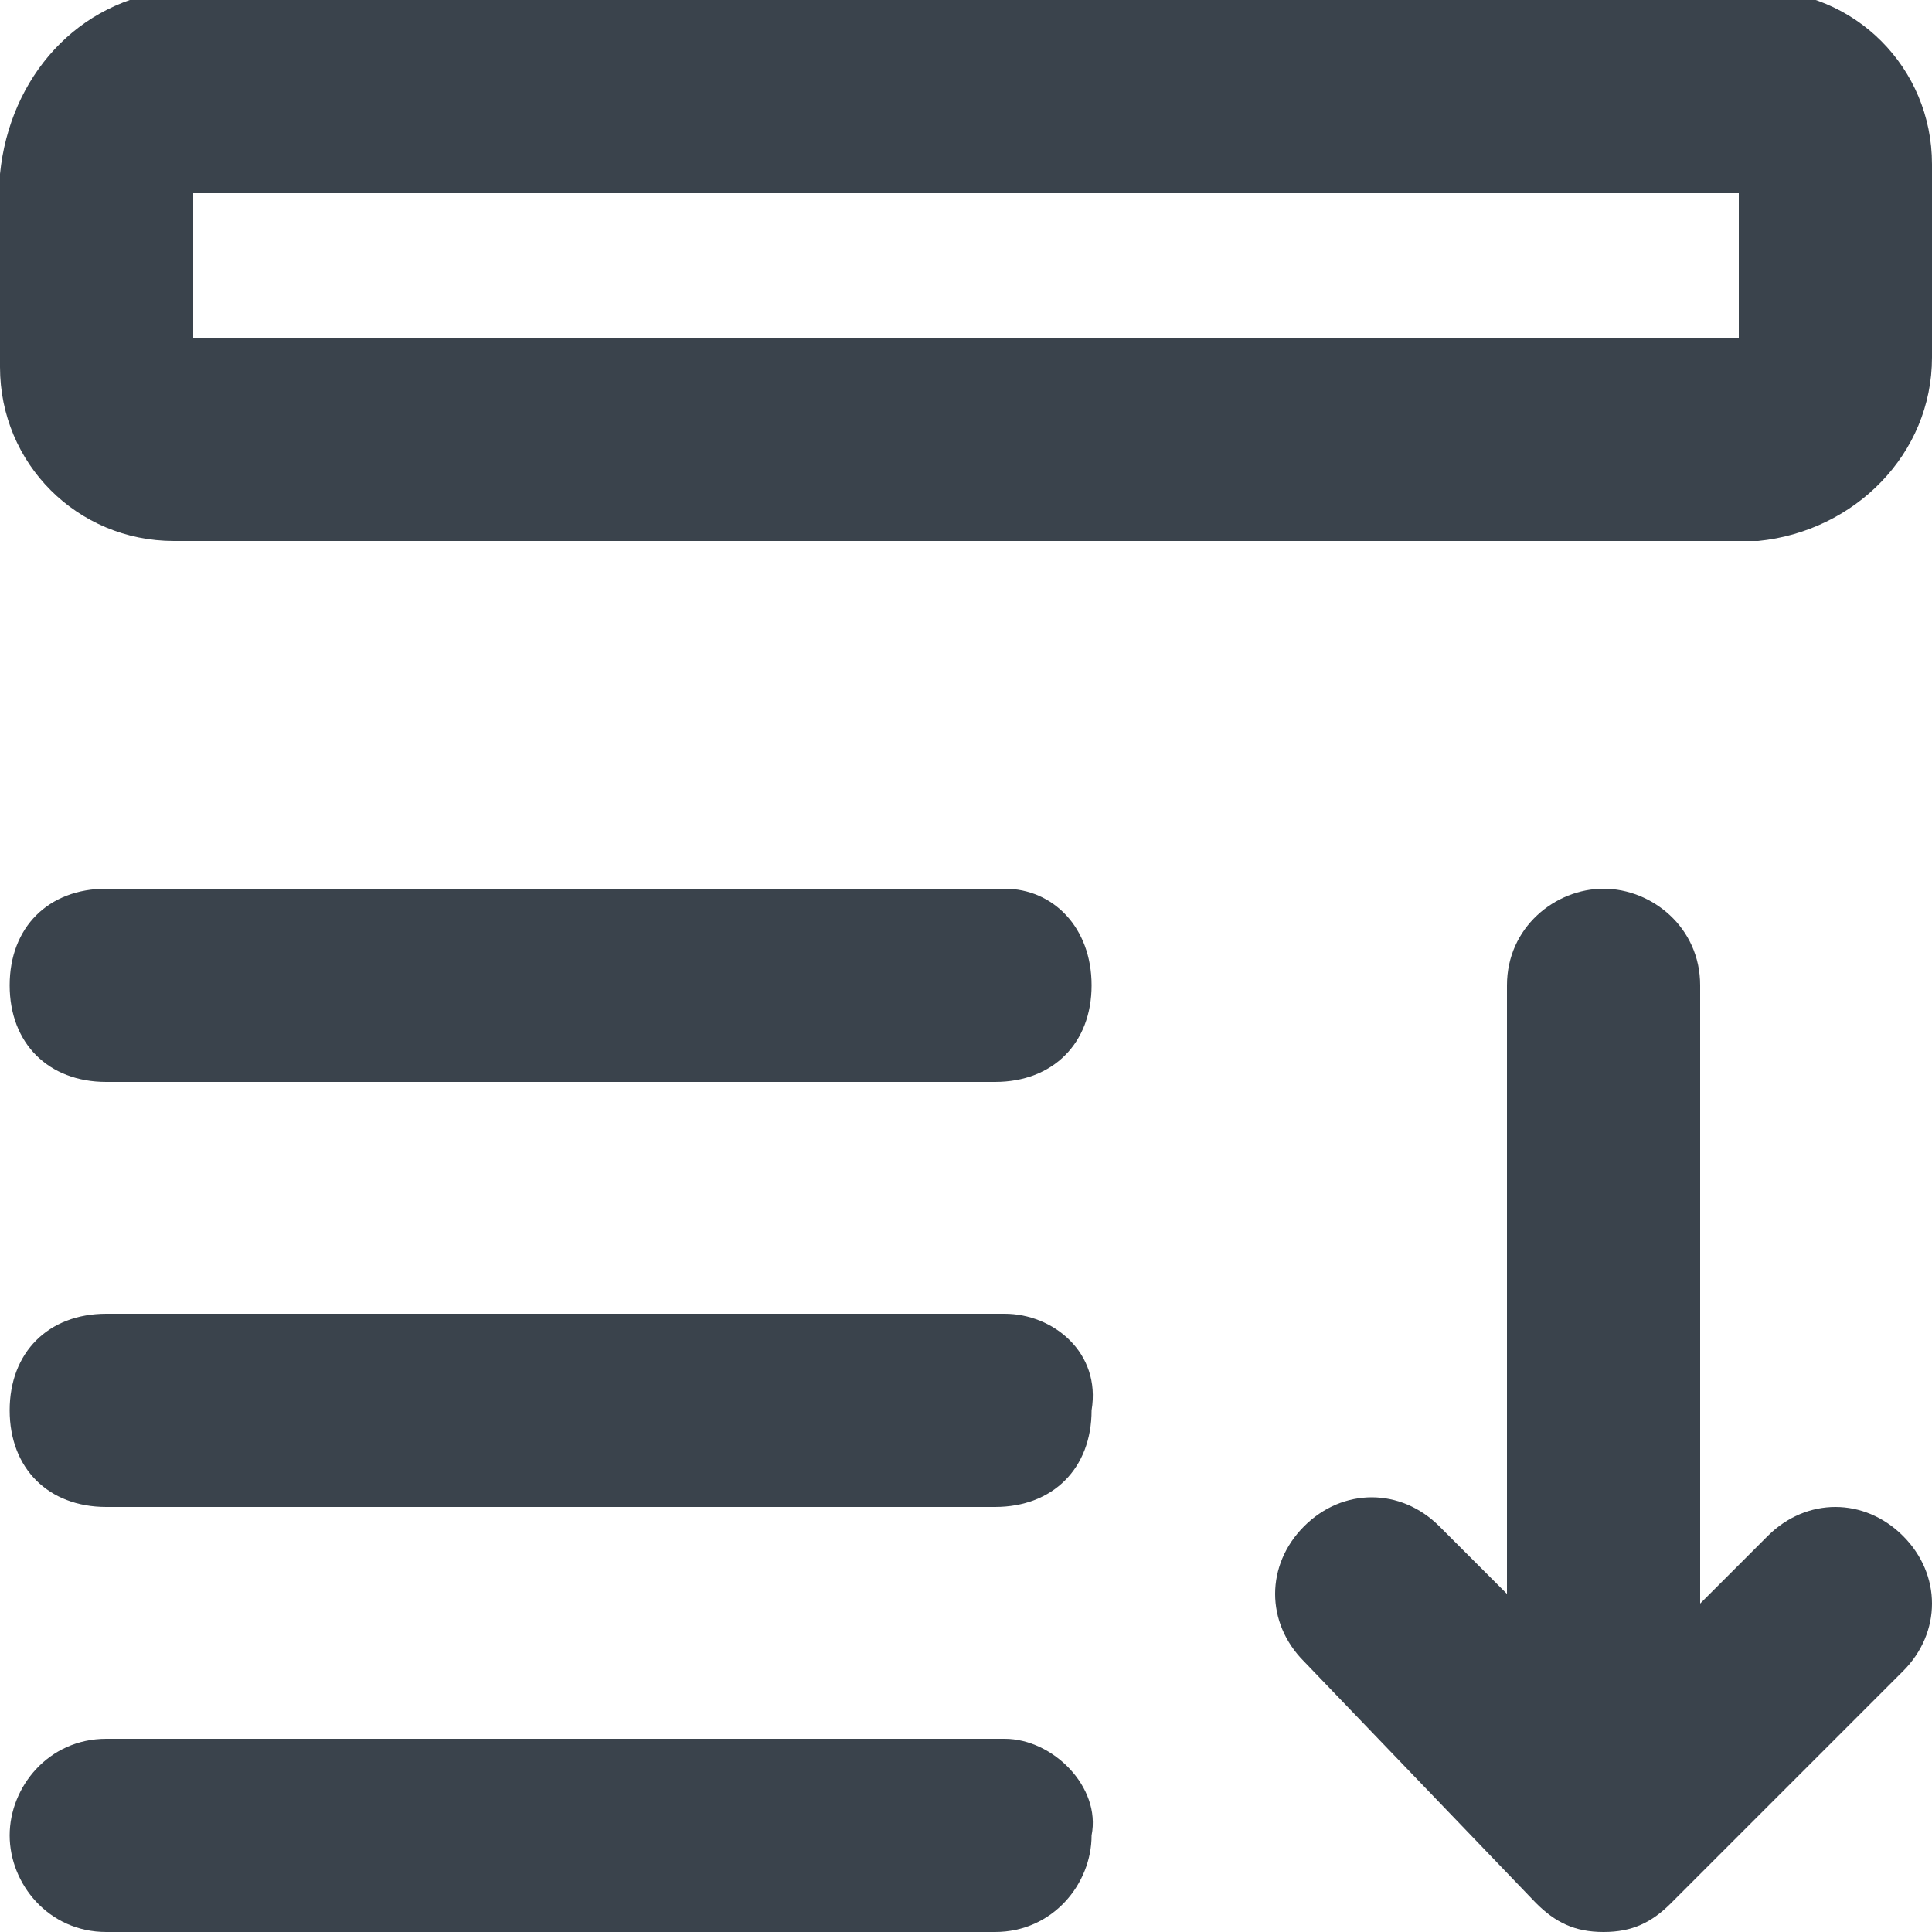 <?xml version="1.0" encoding="utf-8"?>
<!-- Generator: Adobe Illustrator 19.2.1, SVG Export Plug-In . SVG Version: 6.00 Build 0)  -->
<svg version="1.1" id="Calque_1" xmlns="http://www.w3.org/2000/svg" xmlns:xlink="http://www.w3.org/1999/xlink" x="0px" y="0px"
	 viewBox="0 0 20 20" style="enable-background:new 0 0 20 20;" xml:space="preserve">
<style type="text/css">
	.st0{fill:#3A434C;}
</style>
<path class="st0" d="M10.4,9.2H1.1c-0.6,0-1,0.4-1,1s0.4,1,1,1h9.2c0.6,0,1-0.4,1-1S10.9,9.2,10.4,9.2z"/>
<path class="st0" d="M10.4,13.6H1.1c-0.6,0-1,0.4-1,1s0.4,1,1,1h9.2c0.6,0,1-0.4,1-1C11.4,14,10.9,13.6,10.4,13.6z"/>
<path class="st0" d="M10.4,18H1.1c-0.6,0-1,0.5-1,1s0.4,1,1,1h9.2c0.6,0,1-0.5,1-1C11.4,18.5,10.9,18,10.4,18z"/>
<path class="st0" d="M15.9,19.7c0.2,0.2,0.4,0.3,0.7,0.3s0.5-0.1,0.7-0.3l2.4-2.4c0.4-0.4,0.4-1,0-1.4c-0.4-0.4-1-0.4-1.4,0
	l-0.7,0.7v-6.4c0-0.6-0.5-1-1-1s-1,0.4-1,1v6.3l-0.7-0.7c-0.4-0.4-1-0.4-1.4,0c-0.4,0.4-0.4,1,0,1.4L15.9,19.7z"/>
<path class="st0" d="M20,3.7v-2c0-1-0.8-1.8-1.8-1.8H1.8C0.8,0,0.1,0.8,0,1.8v2c0,1,0.8,1.8,1.8,1.8h16.4C19.2,5.5,20,4.7,20,3.7z
	 M18,3.5H2V2H18V3.5z"/>
</svg>
